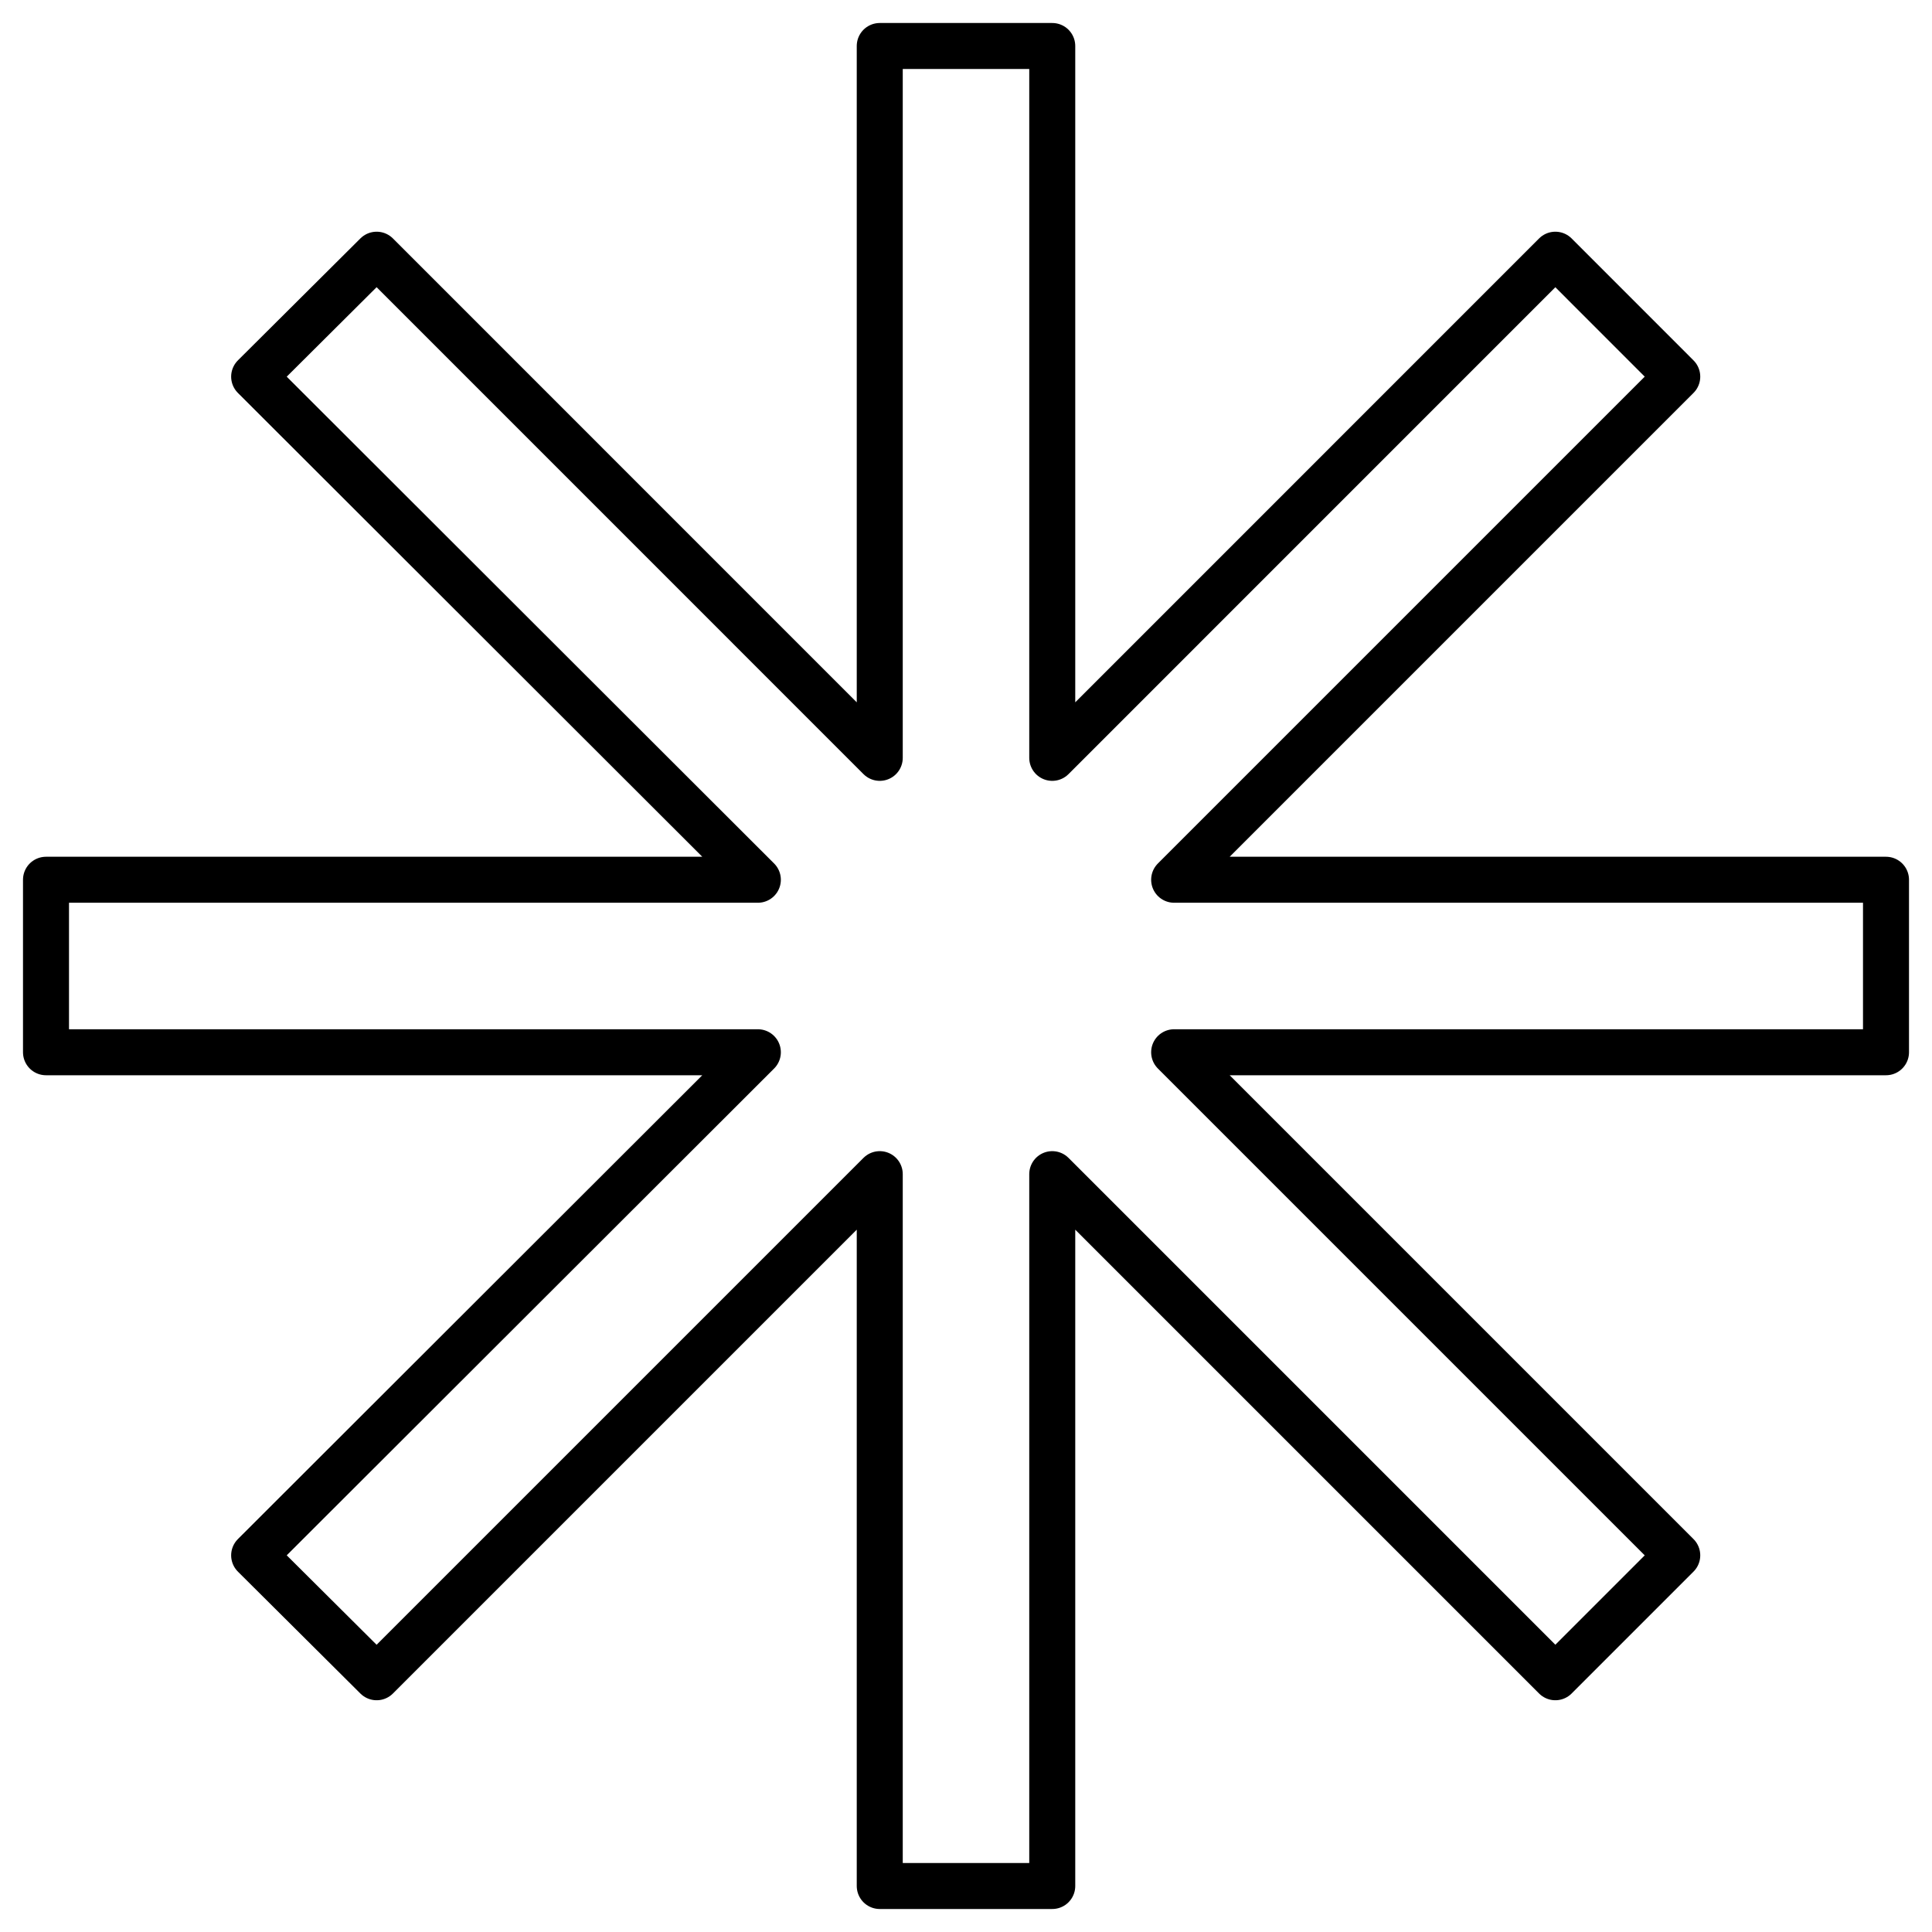 <svg width="42" height="42" viewBox="0 0 42 42" fill="none" xmlns="http://www.w3.org/2000/svg">
<path d="M41 19.125H25.525L36.462 8.188L33.812 5.537L22.875 16.475V1H19.125V16.475L8.188 5.537L5.525 8.188L16.475 19.125H1V22.875H16.475L5.525 33.812L8.188 36.462L19.125 25.525V41H22.875V25.525L33.812 36.462L36.462 33.812L25.525 22.875H41V19.125Z" 
stroke="black" stroke-linejoin="round"/>
</svg>
